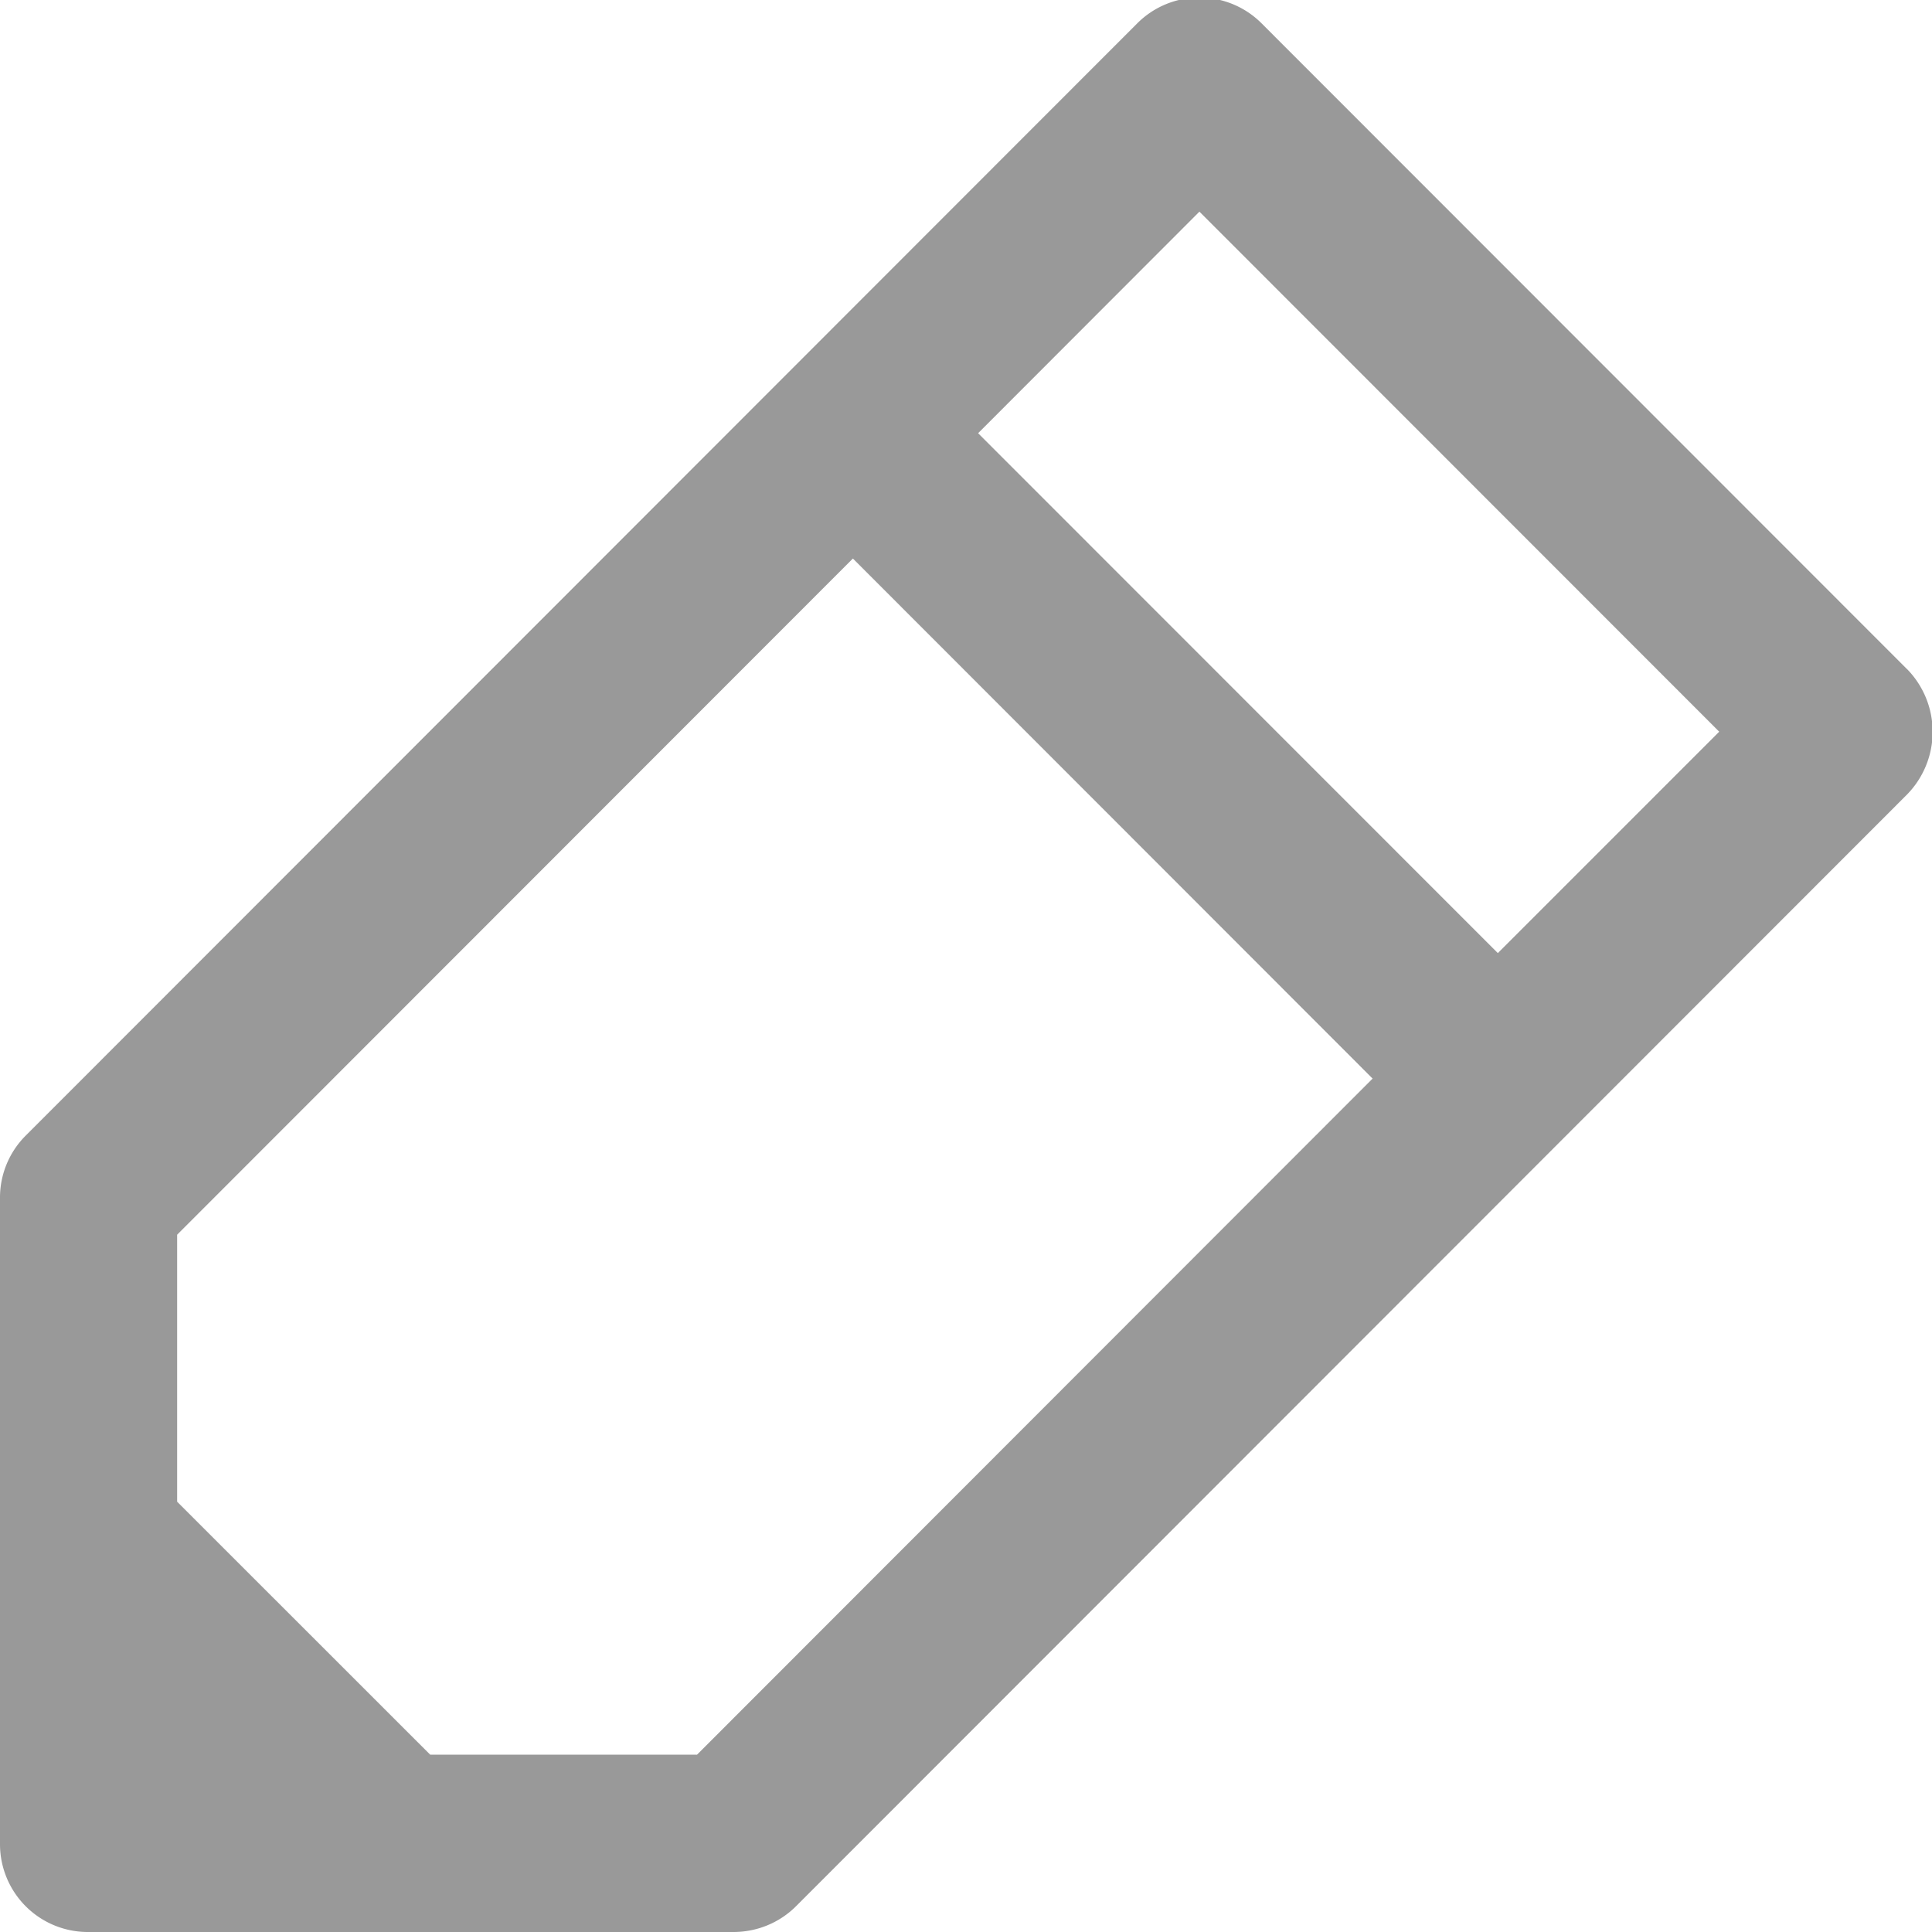 <svg width="22" height="22" xmlns="http://www.w3.org/2000/svg"><g id="FUJICONS" stroke="none" stroke-width="1" fill="none" fill-rule="evenodd"><g id="compose" transform="translate(-1 -1)" fill="#999"><path d="M22.716 8.62l-7.351-7.355a1 1 0 0 0-1.414 0L1.293 13.931a.997.997 0 0 0-.293.707V22a1 1 0 0 0 1 1h7.353c.268 0 .525-.106.713-.295l12.65-12.658a1.021 1.021 0 0 0 0-1.428zM8.936 20.981H5.899L3.017 18.1v-3.04l7.695-7.7 5.918 5.922-7.694 7.7zm9.12-9.128l-5.918-5.92 2.52-2.523 5.919 5.922-2.521 2.521z" id="Fill-1"/></g></g></svg>